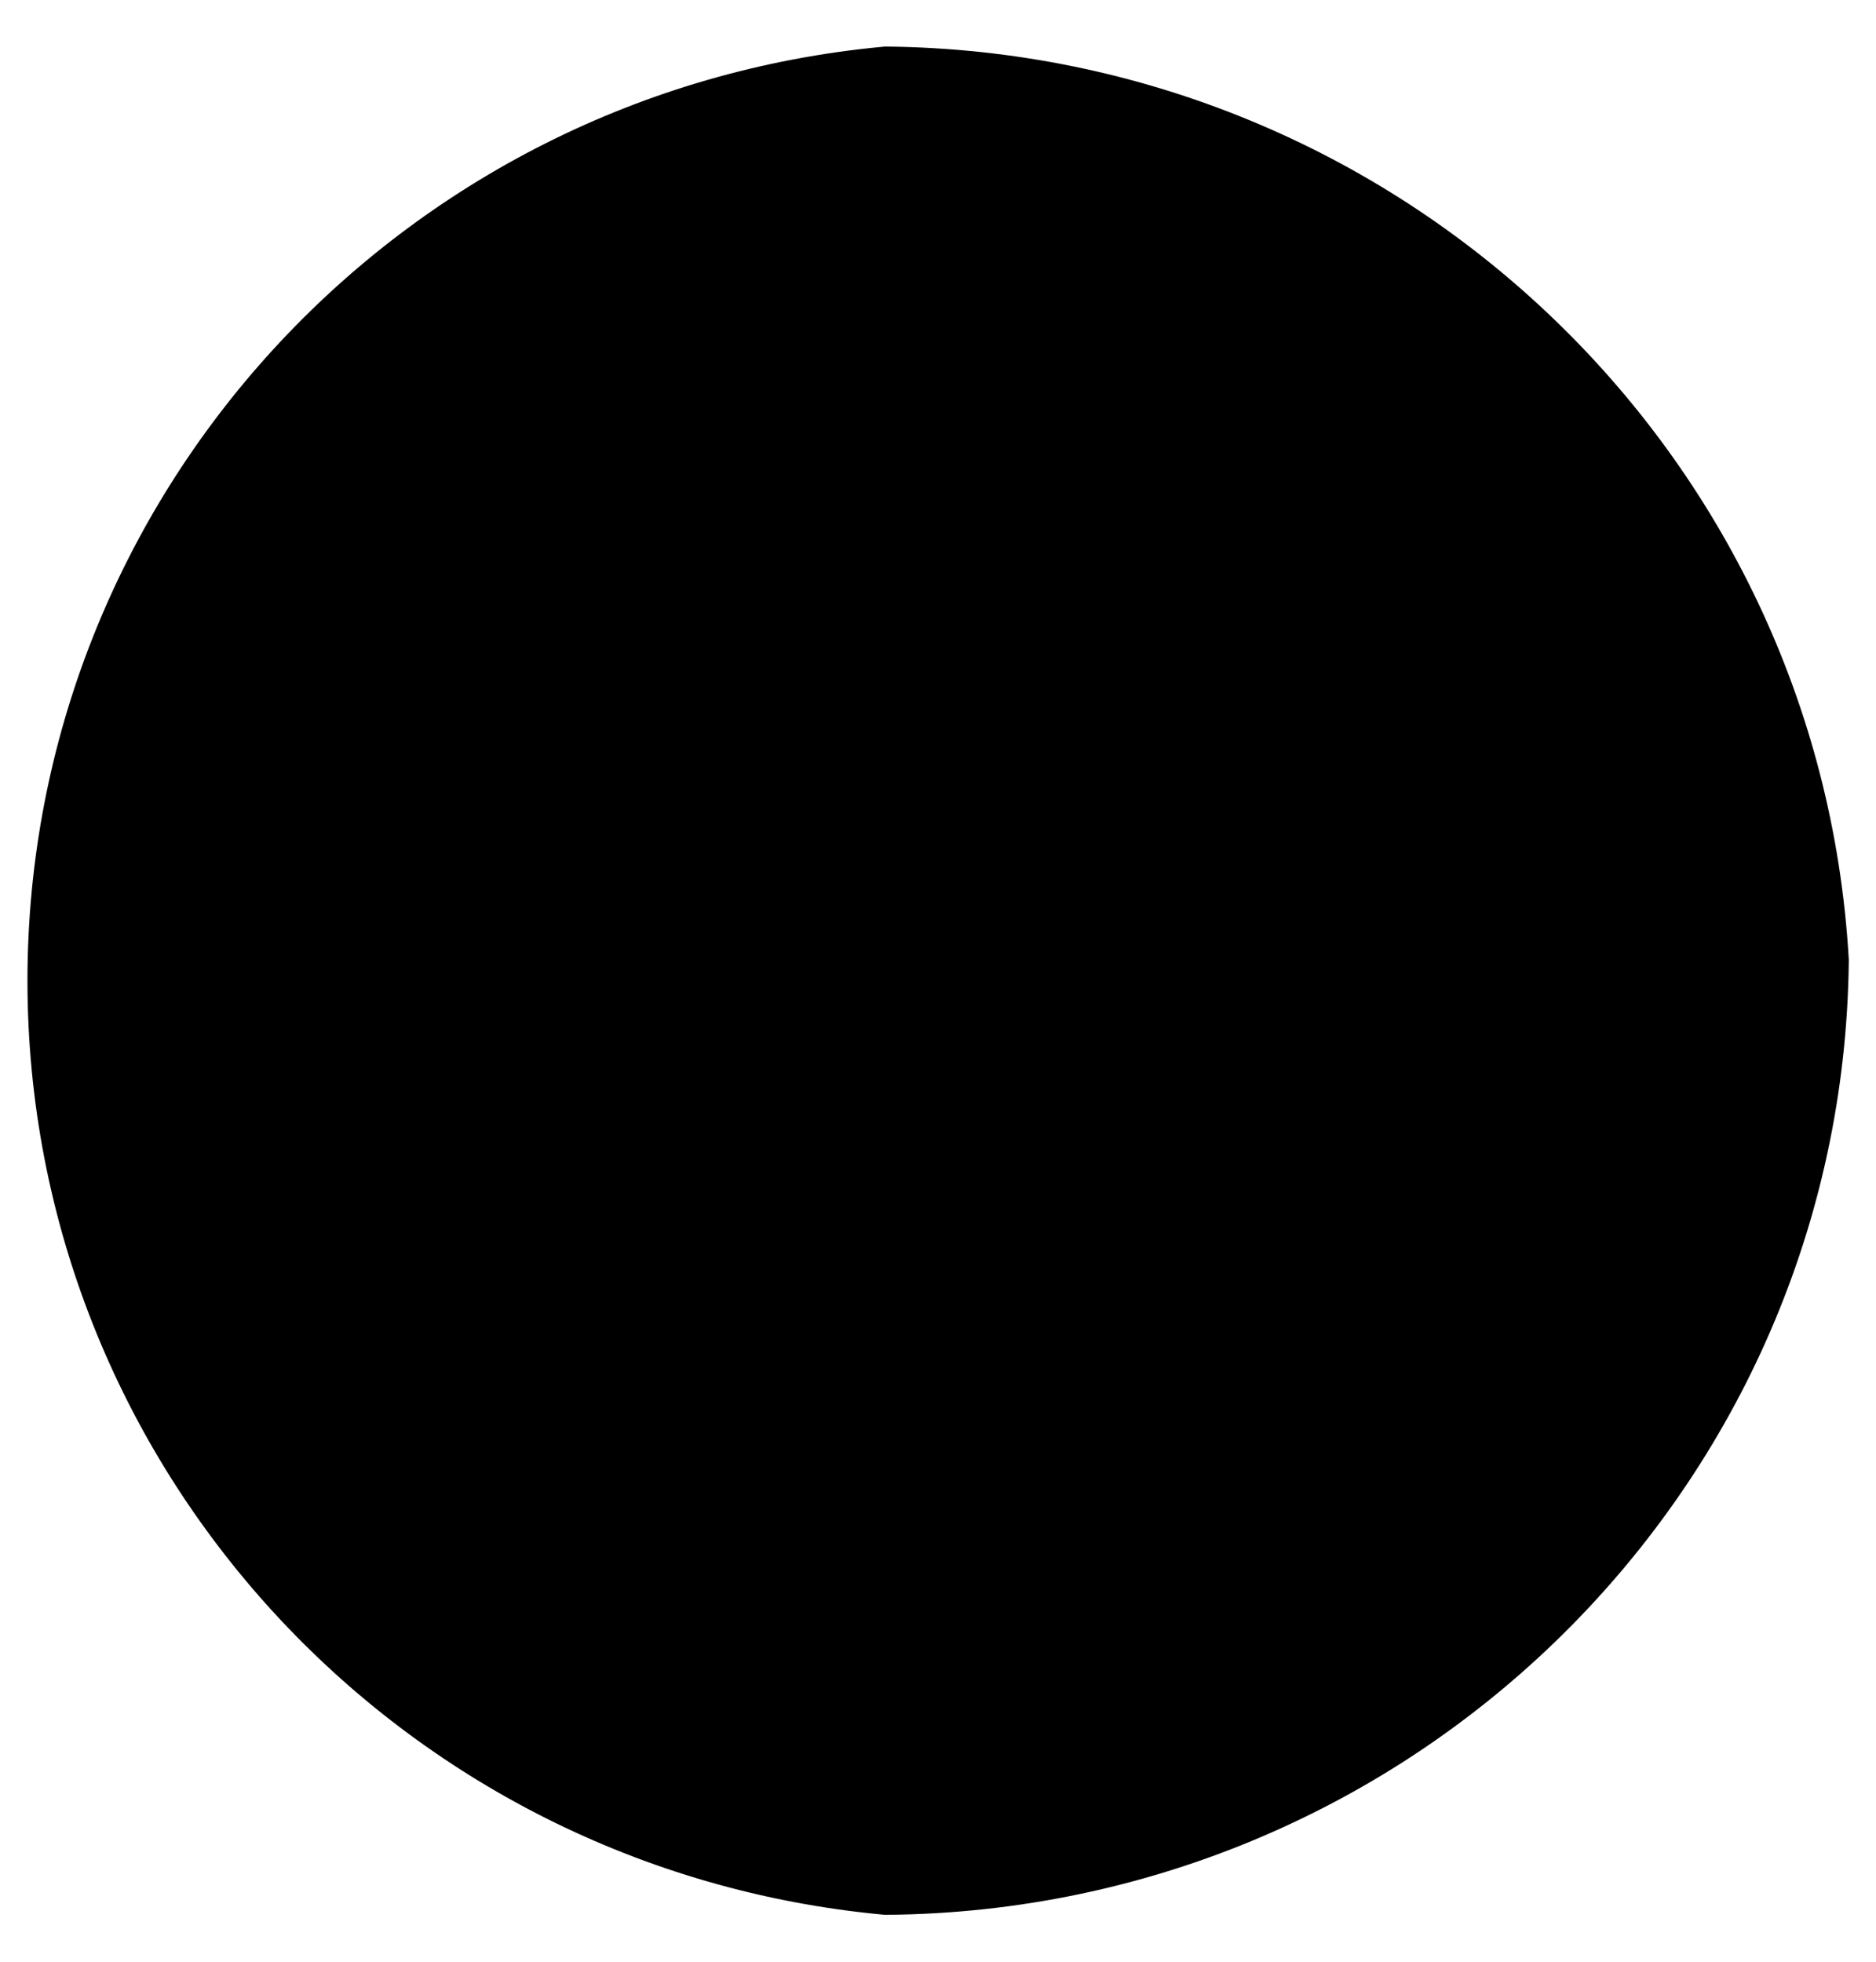 <svg xmlns="http://www.w3.org/2000/svg" width="22" height="23" viewBox="0 0 22 23">
  <path stroke="#000" stroke-width=".9" d="M336.231,88.264 C336.167,94.176 331.35,98.949 325.397,99 C319.941,98.489 315.772,93.94 315.772,88.498 C315.772,83.056 319.941,78.507 325.397,77.996 C331.165,78.06 335.898,82.546 336.231,88.264 L336.231,88.264 Z" transform="translate(-315 -77)"/>
</svg>
